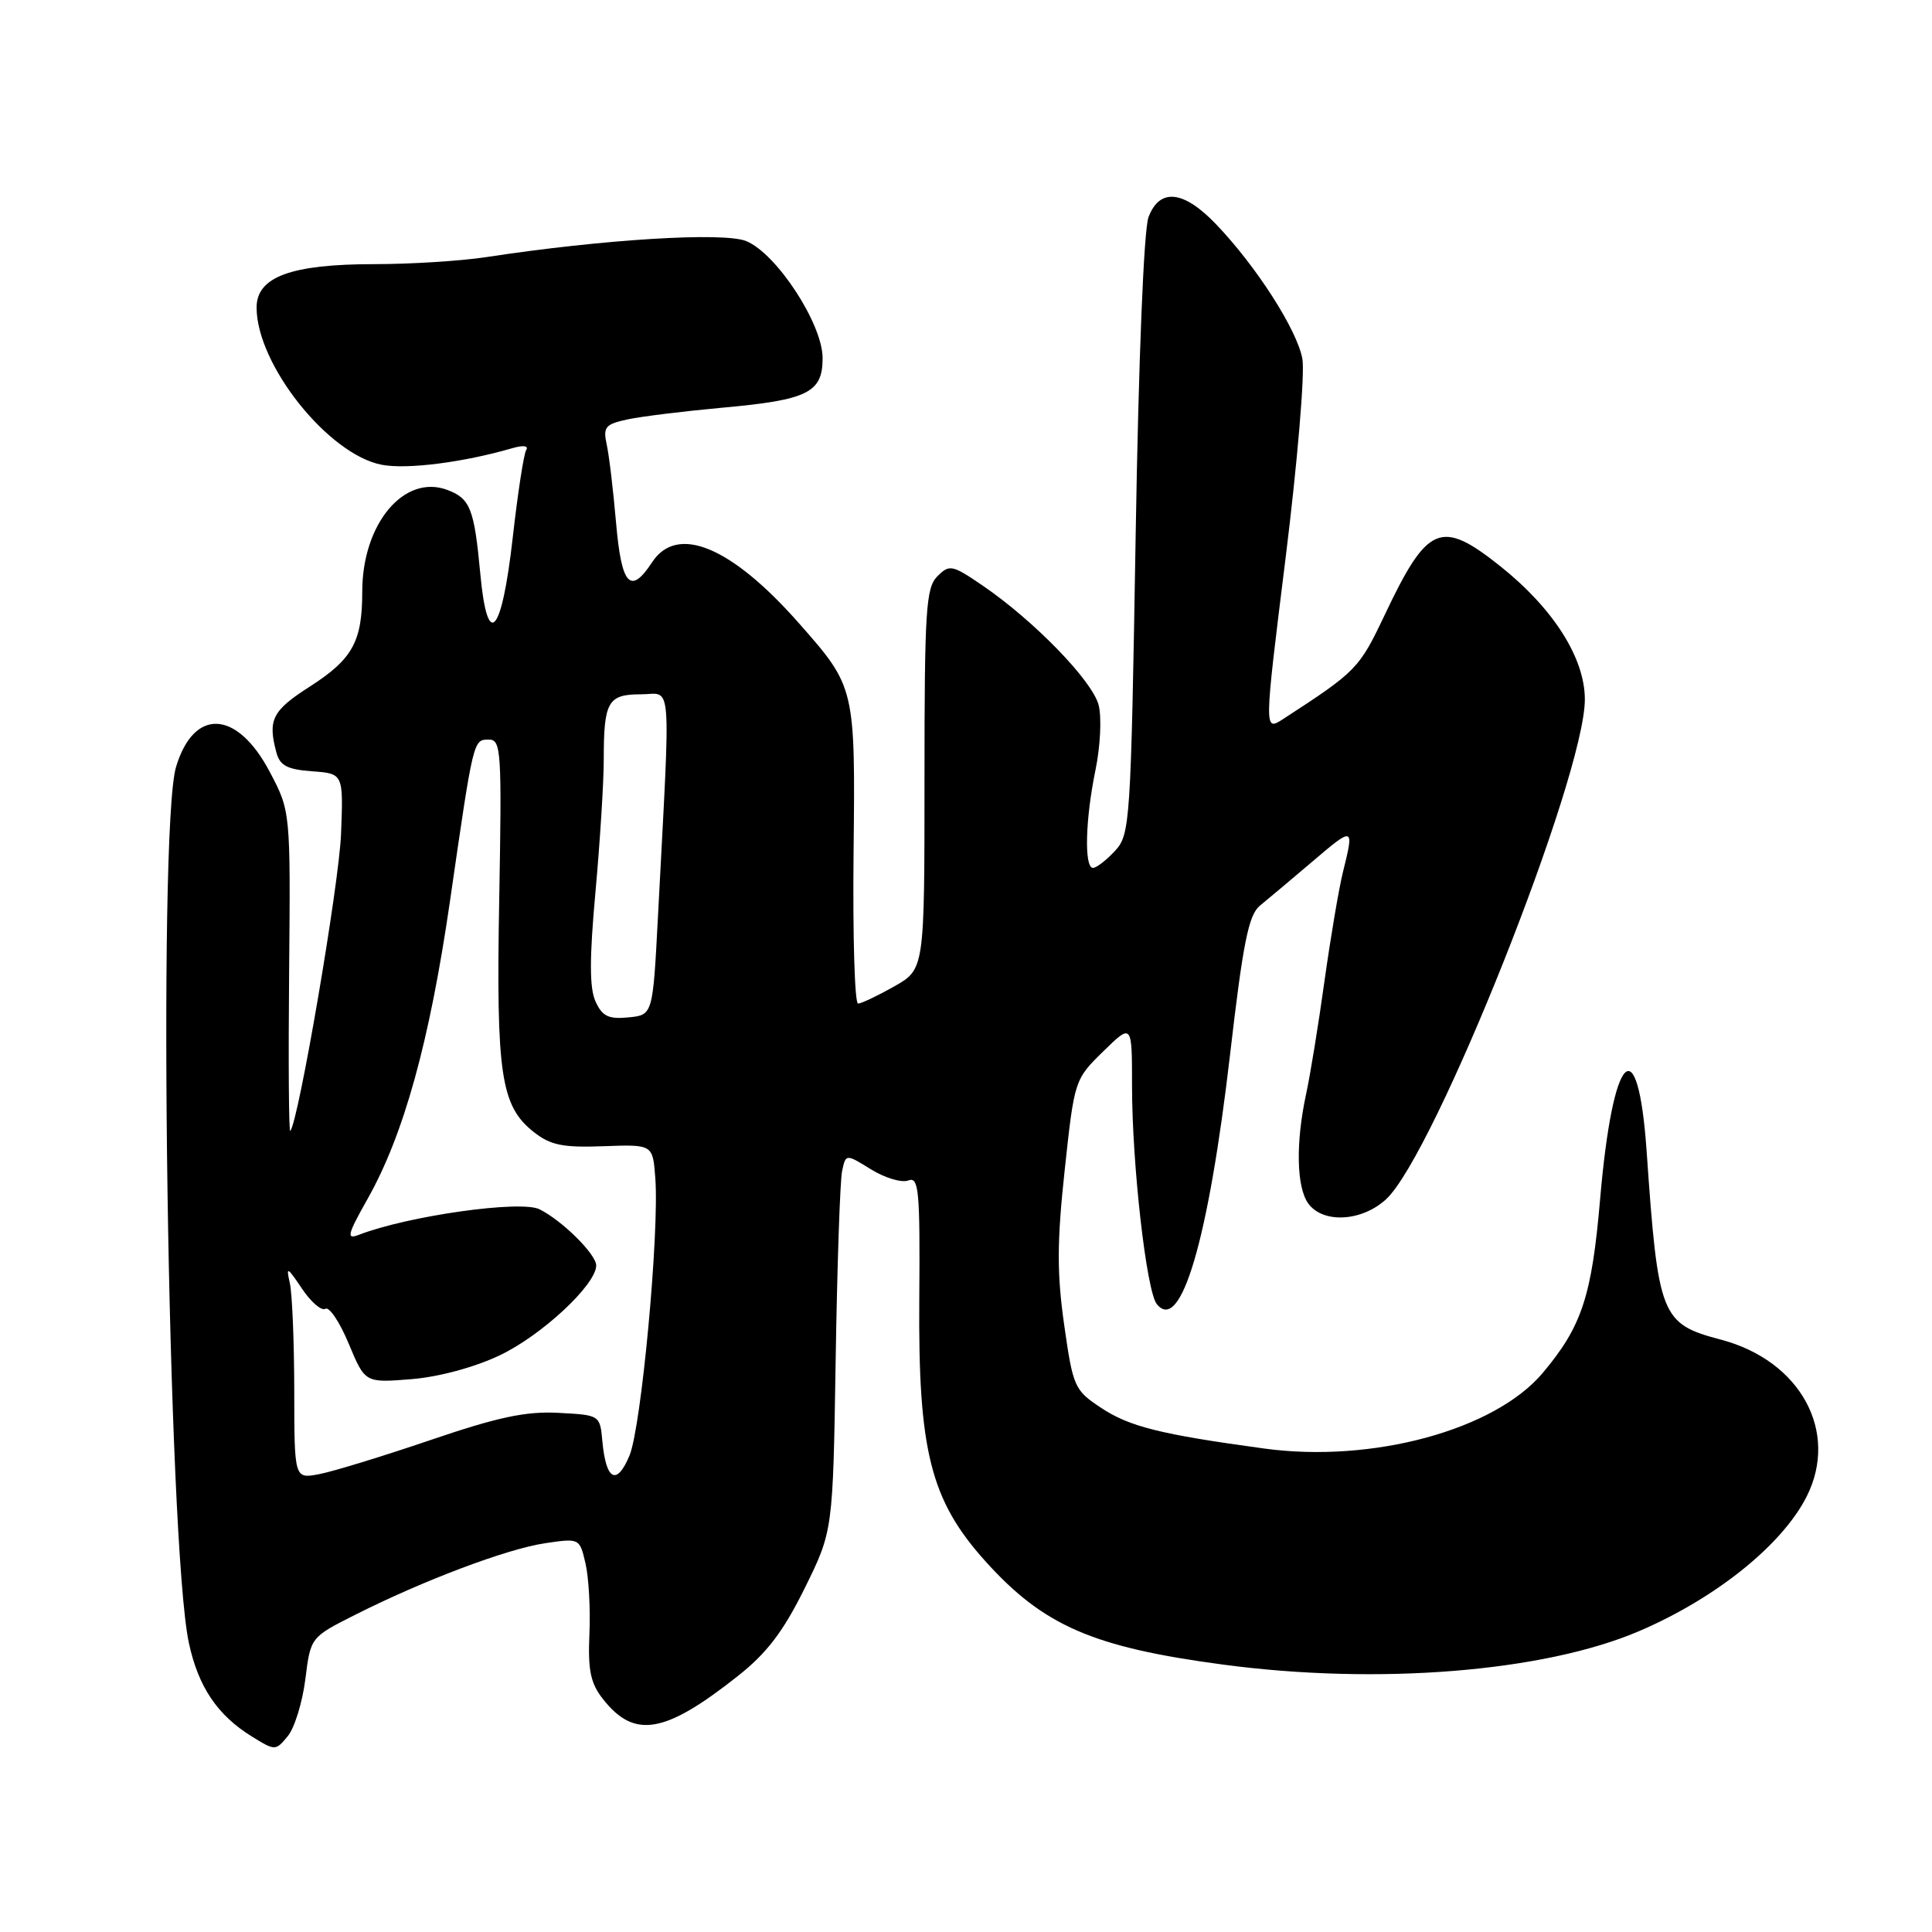 <?xml version="1.0" encoding="UTF-8" standalone="no"?>
<!DOCTYPE svg PUBLIC "-//W3C//DTD SVG 1.1//EN" "http://www.w3.org/Graphics/SVG/1.1/DTD/svg11.dtd" >
<svg xmlns="http://www.w3.org/2000/svg" xmlns:xlink="http://www.w3.org/1999/xlink" version="1.1" viewBox="0 0 256 256">
 <g >
 <path fill="currentColor"
d=" M 40.46 222.51 C 41.15 216.95 41.15 216.95 47.04 213.98 C 56.10 209.41 67.10 205.26 72.19 204.49 C 76.79 203.81 76.80 203.81 77.58 207.15 C 78.01 208.99 78.25 213.21 78.10 216.51 C 77.89 221.34 78.25 223.05 79.91 225.15 C 84.06 230.43 88.09 229.74 97.76 222.09 C 101.61 219.05 103.78 216.20 106.62 210.46 C 110.37 202.86 110.37 202.86 110.73 180.18 C 110.93 167.71 111.31 156.46 111.58 155.19 C 112.07 152.88 112.07 152.88 115.42 154.95 C 117.27 156.09 119.48 156.75 120.35 156.42 C 121.75 155.88 121.92 157.65 121.81 172.16 C 121.65 192.25 123.30 198.78 130.55 206.85 C 138.25 215.41 144.78 218.26 162.00 220.56 C 182.57 223.31 204.57 221.54 217.20 216.13 C 227.37 211.77 236.15 204.71 239.39 198.30 C 243.72 189.71 238.57 180.29 228.03 177.51 C 220.08 175.41 219.71 174.48 218.19 152.58 C 217.03 135.96 213.71 139.33 212.03 158.82 C 210.92 171.77 209.61 175.75 204.42 181.92 C 198.05 189.49 181.84 193.89 167.53 191.94 C 153.74 190.06 149.66 189.04 145.89 186.54 C 142.37 184.21 142.18 183.79 141.01 175.56 C 140.04 168.74 140.05 164.55 141.08 155.02 C 142.36 143.12 142.39 143.03 146.18 139.32 C 150.00 135.59 150.00 135.59 150.00 143.88 C 150.00 154.30 151.91 171.08 153.28 172.80 C 156.47 176.76 160.14 164.26 162.99 139.73 C 164.71 124.88 165.45 121.22 166.95 120.00 C 167.97 119.17 171.09 116.55 173.90 114.16 C 179.39 109.48 179.45 109.50 177.96 115.50 C 177.41 117.70 176.31 124.22 175.50 130.00 C 174.70 135.78 173.60 142.53 173.06 145.00 C 171.67 151.45 171.79 157.33 173.36 159.48 C 175.31 162.15 180.43 161.87 183.65 158.92 C 190.07 153.03 210.00 102.92 210.00 92.67 C 210.00 87.19 205.83 80.63 198.79 75.02 C 190.92 68.76 189.16 69.50 183.49 81.46 C 180.09 88.62 179.76 88.95 170.00 95.29 C 167.49 96.91 167.49 96.91 170.35 73.92 C 171.92 61.25 172.92 49.40 172.57 47.53 C 171.85 43.68 166.50 35.33 161.17 29.75 C 156.85 25.22 153.68 24.86 152.19 28.75 C 151.56 30.39 150.87 47.43 150.48 71.00 C 149.84 109.18 149.75 110.57 147.74 112.75 C 146.59 113.99 145.28 115.00 144.83 115.00 C 143.64 115.00 143.81 108.55 145.16 102.01 C 145.80 98.93 145.99 95.07 145.58 93.45 C 144.79 90.25 137.02 82.24 130.19 77.58 C 126.15 74.83 125.81 74.76 124.20 76.37 C 122.69 77.88 122.50 80.87 122.50 103.25 C 122.50 128.42 122.50 128.42 118.50 130.70 C 116.30 131.94 114.14 132.97 113.70 132.98 C 113.25 132.99 112.99 124.11 113.10 113.25 C 113.34 91.08 113.34 91.06 105.88 82.60 C 96.90 72.41 89.73 69.43 86.41 74.50 C 83.53 78.89 82.35 77.59 81.63 69.25 C 81.26 64.99 80.71 60.33 80.39 58.89 C 79.89 56.58 80.20 56.21 83.16 55.57 C 85.00 55.18 90.60 54.49 95.62 54.03 C 107.06 53.00 109.00 52.04 109.00 47.45 C 109.00 42.93 102.93 33.63 98.89 31.95 C 95.91 30.72 79.95 31.70 64.42 34.07 C 61.07 34.58 54.42 35.00 49.64 35.00 C 38.57 35.00 34.00 36.68 34.00 40.75 C 34.00 48.31 43.53 60.26 50.61 61.59 C 53.97 62.22 61.40 61.27 67.91 59.38 C 69.35 58.96 70.08 59.07 69.72 59.64 C 69.40 60.16 68.60 65.38 67.94 71.24 C 66.48 84.15 64.59 86.25 63.64 76.00 C 62.84 67.42 62.31 66.07 59.31 64.93 C 53.57 62.75 48.00 69.38 48.00 78.40 C 48.00 85.01 46.72 87.33 41.09 90.95 C 36.07 94.16 35.46 95.37 36.62 99.70 C 37.08 101.44 38.06 101.96 41.35 102.20 C 45.50 102.50 45.50 102.50 45.19 110.50 C 44.93 117.21 39.54 148.72 38.46 149.86 C 38.27 150.06 38.20 140.61 38.31 128.86 C 38.50 107.50 38.50 107.50 35.74 102.27 C 31.41 94.06 25.70 93.75 23.33 101.61 C 20.84 109.84 22.23 204.72 25.03 217.71 C 26.28 223.54 28.83 227.30 33.41 230.12 C 36.46 232.00 36.52 232.00 38.13 230.05 C 39.03 228.96 40.07 225.57 40.46 222.51 Z  M 38.99 184.22 C 38.98 177.78 38.72 171.38 38.40 170.00 C 37.89 167.76 38.06 167.84 40.01 170.75 C 41.21 172.54 42.61 173.74 43.12 173.42 C 43.63 173.11 45.02 175.19 46.21 178.05 C 48.37 183.24 48.37 183.24 54.47 182.75 C 58.11 182.46 62.83 181.19 66.19 179.60 C 71.75 176.97 79.00 170.23 79.00 167.68 C 79.00 166.21 74.53 161.76 71.50 160.24 C 69.03 158.99 54.07 161.10 47.55 163.62 C 45.87 164.27 46.02 163.63 48.69 158.89 C 53.50 150.38 56.92 138.02 59.61 119.50 C 62.75 97.81 62.70 98.00 64.79 98.00 C 66.41 98.00 66.50 99.54 66.15 119.14 C 65.73 142.38 66.35 146.56 70.74 150.01 C 72.95 151.75 74.59 152.08 79.96 151.88 C 86.50 151.64 86.50 151.64 86.83 156.07 C 87.38 163.32 84.98 189.11 83.41 192.87 C 81.72 196.91 80.30 196.17 79.82 191.00 C 79.50 187.50 79.50 187.50 73.99 187.21 C 69.67 186.98 65.97 187.77 56.99 190.83 C 50.67 192.98 44.04 195.01 42.25 195.34 C 39.00 195.95 39.00 195.95 38.99 184.22 Z  M 78.91 132.70 C 78.10 130.92 78.10 127.01 78.90 118.21 C 79.50 111.58 80.00 103.68 80.00 100.66 C 80.00 92.96 80.54 92.00 84.93 92.00 C 89.11 92.00 88.88 88.97 87.18 121.50 C 86.50 134.50 86.50 134.50 83.26 134.81 C 80.63 135.07 79.80 134.66 78.91 132.70 Z "/>
</g>
</svg>